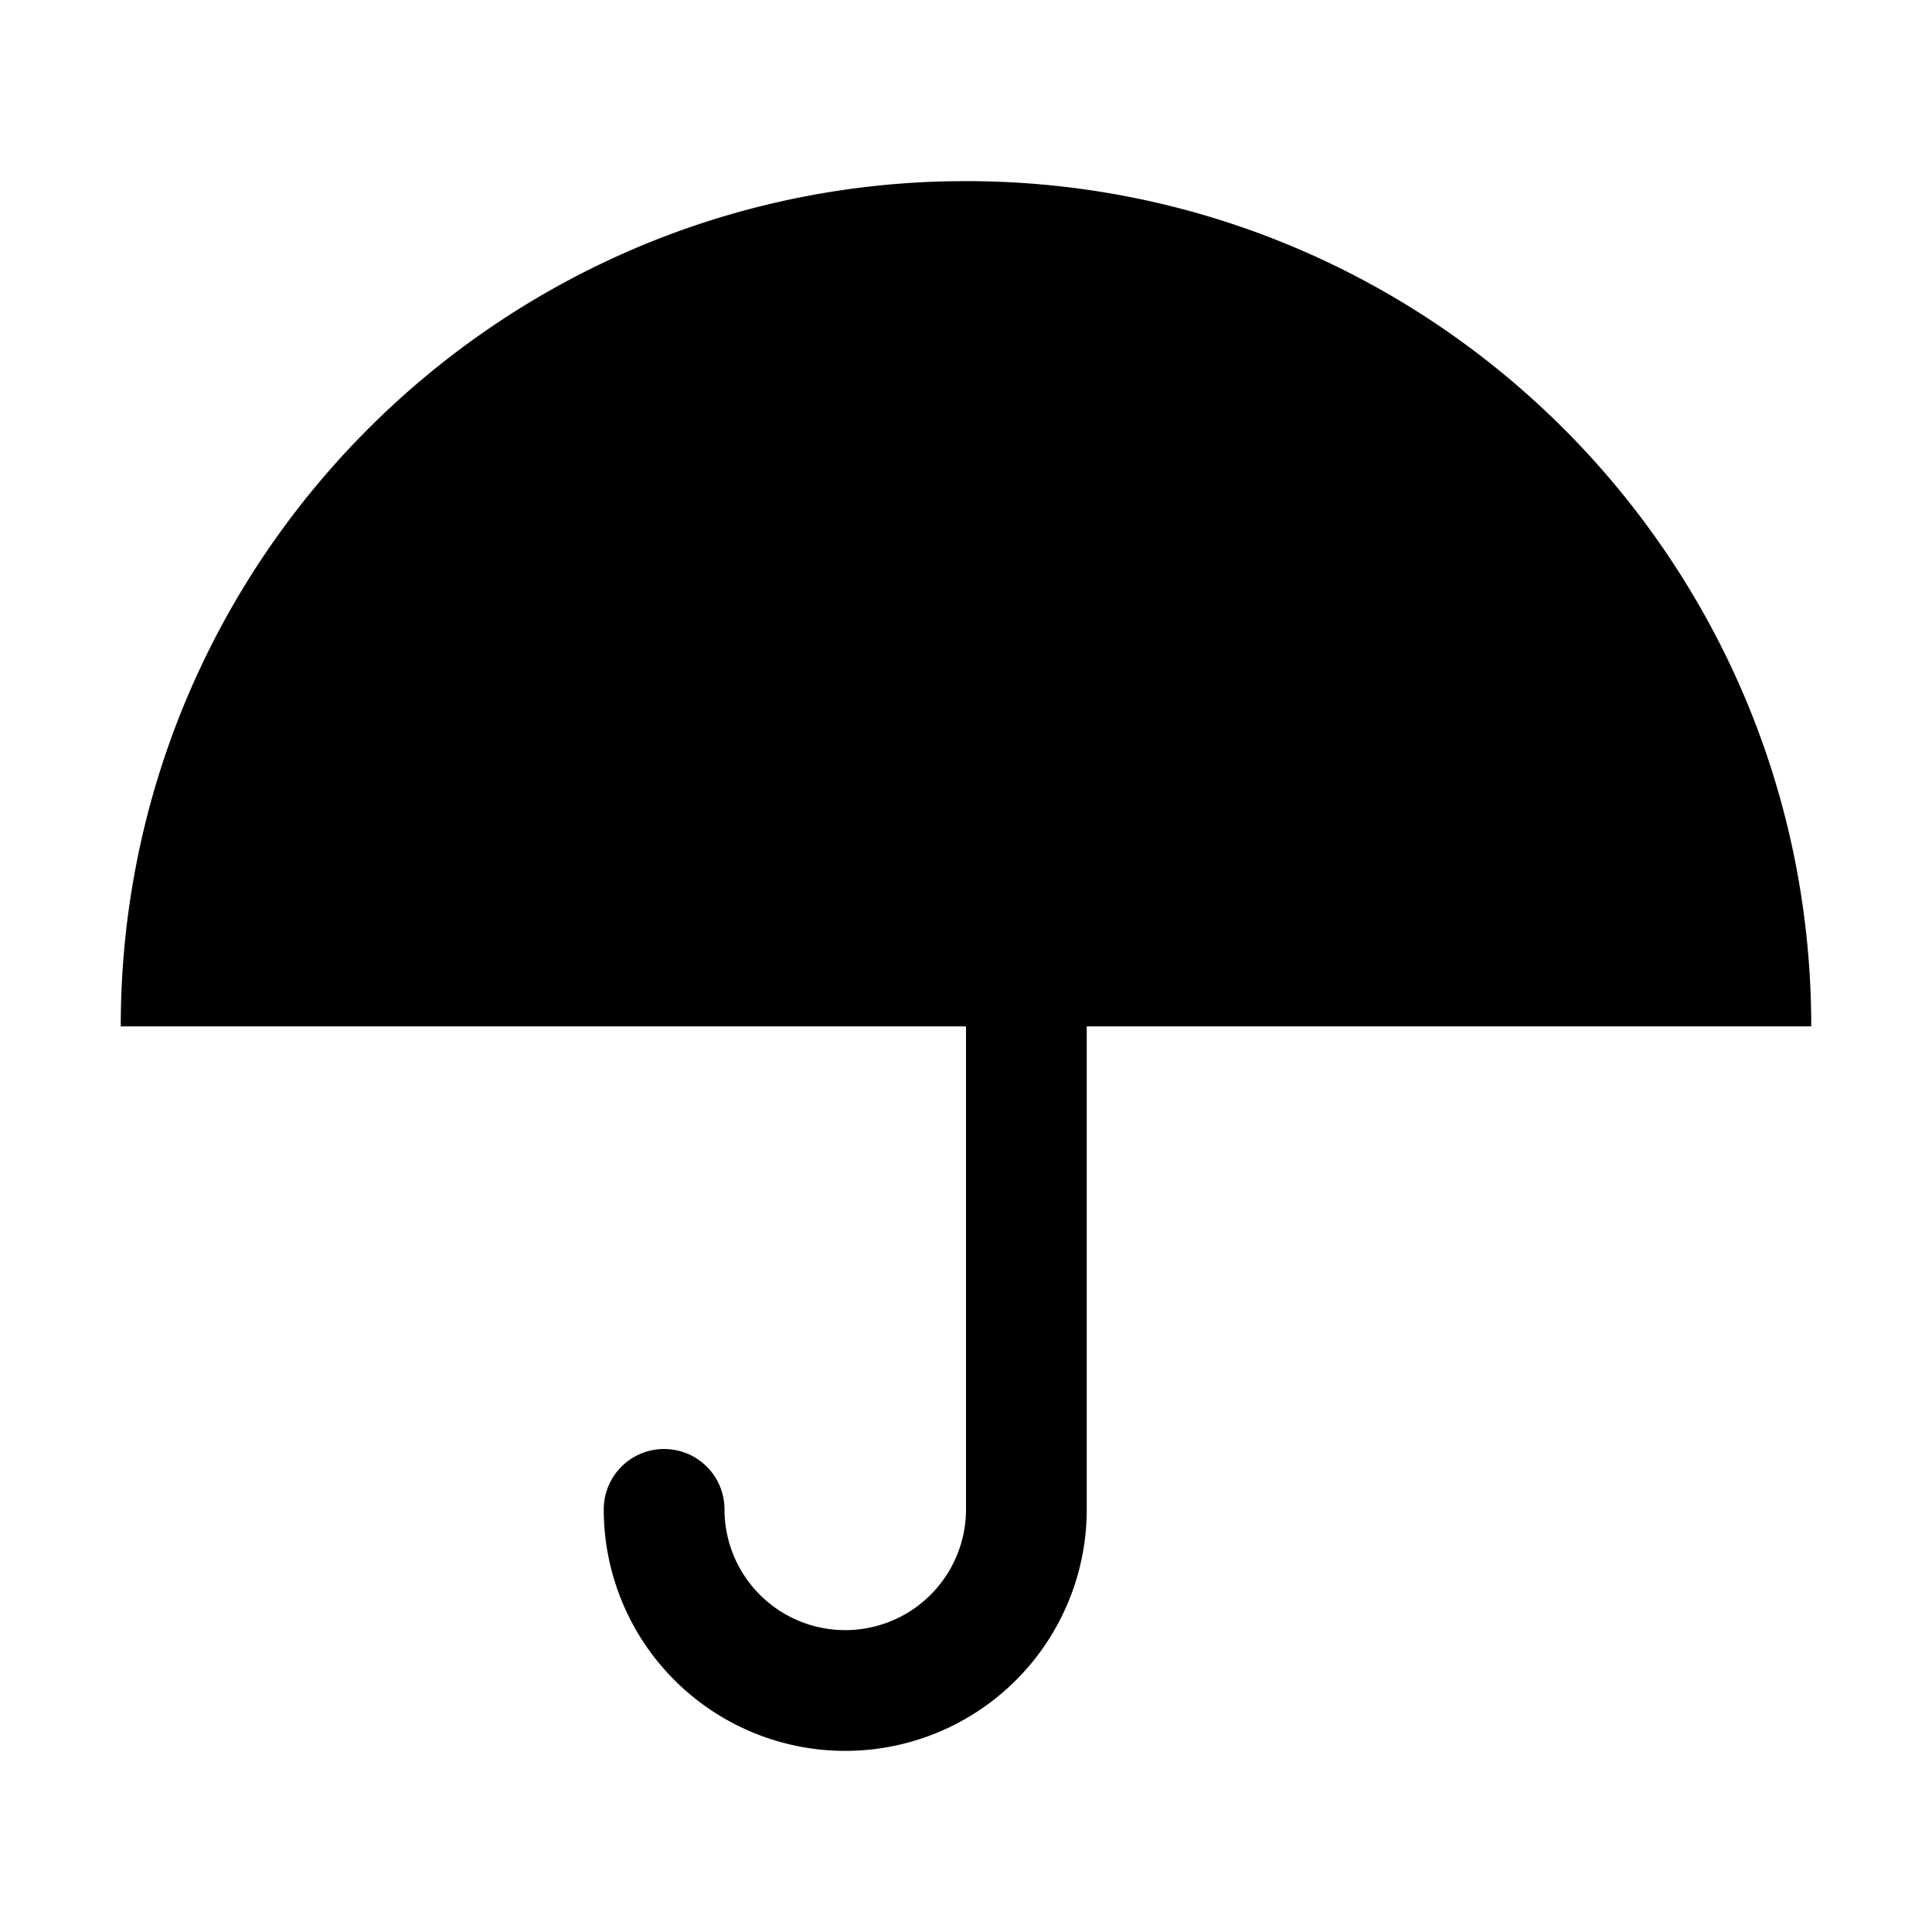 <svg xmlns="http://www.w3.org/2000/svg" viewBox="0 0 32 32"><path fill="currentColor" fill-rule="evenodd" d="M16 3c7.732 0 14 6.268 14 14H18v8a4 4 0 1 1-8 0 1 1 0 0 1 2 0 2 2 0 1 0 4 0v-8H2C2 9.372 8.1 3.17 15.687 3.003z"/></svg>